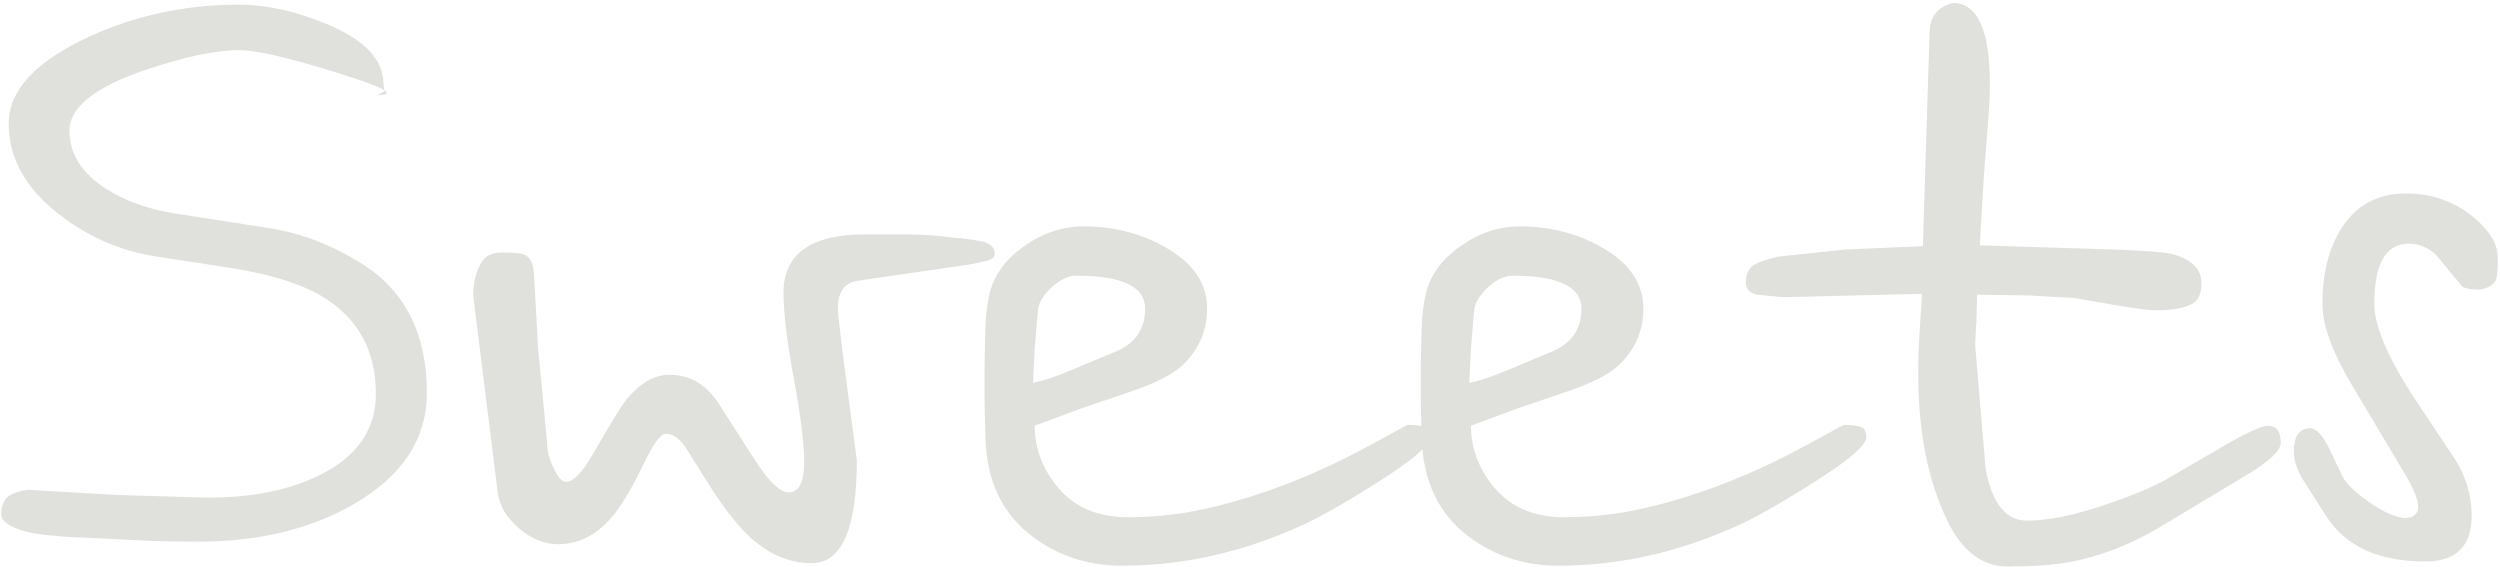 <svg width="278" height="63" viewBox="0 0 278 63" fill="none" xmlns="http://www.w3.org/2000/svg">
<path d="M47.469 43.688C47.469 48.75 44.812 52.844 39.5 55.969C34.656 58.812 28.828 60.234 22.016 60.234C19.797 60.234 18 60.203 16.625 60.141C15.438 60.078 13.234 59.969 10.016 59.812C6.422 59.688 3.984 59.438 2.703 59.062C0.984 58.562 0.125 57.922 0.125 57.141C0.125 56.359 0.375 55.719 0.875 55.219C1.406 54.844 2.156 54.594 3.125 54.469L12.875 55.031L22.016 55.312C27.359 55.469 31.875 54.641 35.562 52.828C39.719 50.766 41.797 47.75 41.797 43.781C41.797 39.219 40 35.734 36.406 33.328C33.969 31.703 30.328 30.516 25.484 29.766L17.516 28.547C13.422 27.922 9.766 26.344 6.547 23.812C2.828 20.938 0.969 17.578 0.969 13.734C0.969 10.047 3.953 6.828 9.922 4.078C15.078 1.703 20.641 0.516 26.609 0.516C29.578 0.516 32.781 1.219 36.219 2.625C40.5 4.375 42.641 6.609 42.641 9.328L42.734 10.125C42.359 10.438 42.047 10.594 41.797 10.594C44.328 10.594 42.906 9.766 37.531 8.109C32.156 6.422 28.516 5.578 26.609 5.578C24.047 5.578 20.656 6.281 16.438 7.688C10.625 9.625 7.719 11.906 7.719 14.531C7.719 17.094 9.078 19.25 11.797 21C13.922 22.344 16.438 23.25 19.344 23.719L29.891 25.359C33.516 25.922 37 27.266 40.344 29.391C45.094 32.422 47.469 37.188 47.469 43.688ZM110.607 28.172C110.607 28.609 110.295 28.891 109.67 29.016L107.936 29.391L95.373 31.219C93.904 31.438 93.17 32.469 93.17 34.312C93.17 34.938 93.514 37.844 94.201 43.031L95.279 51.188C95.279 58.812 93.608 62.625 90.264 62.625C87.67 62.625 85.279 61.562 83.092 59.438C81.748 58.125 80.264 56.172 78.639 53.578L76.436 50.062C75.686 48.844 74.889 48.234 74.045 48.234C73.483 48.234 72.686 49.297 71.654 51.422C70.311 54.203 69.154 56.172 68.186 57.328C66.436 59.453 64.389 60.516 62.045 60.516C60.545 60.516 59.092 59.922 57.686 58.734C56.311 57.547 55.529 56.219 55.342 54.75L52.623 32.859C52.623 31.453 52.92 30.234 53.514 29.203C53.951 28.453 54.717 28.078 55.811 28.078C57.123 28.078 57.951 28.156 58.295 28.312C58.951 28.594 59.311 29.281 59.373 30.375L59.842 38.812L60.826 49.078C60.826 50.109 61.108 51.172 61.67 52.266C62.108 53.141 62.529 53.578 62.936 53.578C63.748 53.578 64.748 52.547 65.936 50.484C67.842 47.203 68.998 45.297 69.404 44.766C70.998 42.703 72.67 41.672 74.42 41.672C76.701 41.672 78.529 42.734 79.904 44.859L83.842 51C85.436 53.5 86.717 54.75 87.686 54.75C88.842 54.75 89.42 53.625 89.42 51.375C89.42 49.281 89.029 46.156 88.248 42C87.498 37.844 87.123 34.703 87.123 32.578C87.123 28.234 90.154 26.062 96.217 26.062H100.623C102.467 26.062 104.295 26.188 106.107 26.438C107.139 26.5 108.264 26.656 109.482 26.906C110.232 27.188 110.607 27.609 110.607 28.172ZM159.027 48.609C159.027 49.547 156.887 51.344 152.606 54C149.168 56.156 146.496 57.656 144.59 58.5C138.09 61.438 131.481 62.906 124.762 62.906C121.043 62.906 117.746 61.844 114.871 59.719C111.465 57.188 109.699 53.484 109.574 48.609L109.481 44.672V40.359L109.574 36.516C109.606 35.328 109.731 34.172 109.949 33.047C110.387 30.797 111.699 28.906 113.887 27.375C115.949 25.906 118.152 25.172 120.496 25.172C123.809 25.172 126.824 25.938 129.543 27.469C132.668 29.219 134.231 31.5 134.231 34.312C134.231 36.75 133.34 38.828 131.559 40.547C130.465 41.609 128.481 42.625 125.606 43.594L120.215 45.422L115.059 47.344C115.059 49.688 115.824 51.859 117.356 53.859C119.231 56.297 121.918 57.516 125.418 57.516C128.356 57.516 131.231 57.203 134.043 56.578C140.043 55.234 146.121 52.891 152.277 49.547L156.496 47.25C157.527 47.25 158.199 47.344 158.512 47.531C158.793 47.594 158.965 47.953 159.027 48.609ZM127.34 34.312C127.34 31.875 124.777 30.656 119.652 30.656C118.84 30.656 117.965 31.062 117.027 31.875C116.121 32.688 115.59 33.5 115.434 34.312L115.059 38.719L114.871 42.562C115.871 42.406 117.402 41.891 119.465 41.016L124.059 39.094C126.246 38.188 127.34 36.594 127.34 34.312ZM207.541 48.609C207.541 49.547 205.401 51.344 201.119 54C197.682 56.156 195.01 57.656 193.104 58.5C186.604 61.438 179.994 62.906 173.276 62.906C169.557 62.906 166.26 61.844 163.385 59.719C159.979 57.188 158.213 53.484 158.088 48.609L157.994 44.672V40.359L158.088 36.516C158.119 35.328 158.244 34.172 158.463 33.047C158.901 30.797 160.213 28.906 162.401 27.375C164.463 25.906 166.666 25.172 169.01 25.172C172.322 25.172 175.338 25.938 178.057 27.469C181.182 29.219 182.744 31.5 182.744 34.312C182.744 36.75 181.854 38.828 180.072 40.547C178.979 41.609 176.994 42.625 174.119 43.594L168.729 45.422L163.572 47.344C163.572 49.688 164.338 51.859 165.869 53.859C167.744 56.297 170.432 57.516 173.932 57.516C176.869 57.516 179.744 57.203 182.557 56.578C188.557 55.234 194.635 52.891 200.791 49.547L205.01 47.25C206.041 47.25 206.713 47.344 207.026 47.531C207.307 47.594 207.479 47.953 207.541 48.609ZM175.854 34.312C175.854 31.875 173.291 30.656 168.166 30.656C167.354 30.656 166.479 31.062 165.541 31.875C164.635 32.688 164.104 33.5 163.947 34.312L163.572 38.719L163.385 42.562C164.385 42.406 165.916 41.891 167.979 41.016L172.572 39.094C174.76 38.188 175.854 36.594 175.854 34.312ZM253.617 49.266C253.617 50.109 252.352 51.297 249.821 52.828L240.211 58.594C236.805 60.625 233.383 61.938 229.946 62.531C228.102 62.844 225.883 63 223.289 63C220.414 63 218.149 61.266 216.492 57.797C214.367 53.359 213.305 47.922 213.305 41.484C213.305 40.109 213.336 38.922 213.399 37.922L213.727 32.672L198.352 33.047L195.352 32.766C194.602 32.578 194.196 32.156 194.133 31.5C194.133 30.562 194.414 29.891 194.977 29.484C195.508 29.172 196.399 28.859 197.649 28.547L205.149 27.75L213.821 27.375L214.571 3.469C214.633 1.812 215.492 0.766 217.149 0.328C219.899 0.328 221.274 3.344 221.274 9.375C221.274 10.406 221.242 11.328 221.18 12.141L220.617 19.406L220.149 27.281L235.102 27.75C238.602 27.875 240.774 28.047 241.617 28.266C243.742 28.859 244.805 29.938 244.805 31.5C244.805 32.781 244.383 33.578 243.539 33.891C242.727 34.297 241.461 34.5 239.742 34.5C238.93 34.5 237.352 34.297 235.008 33.891L230.696 33.141L225.727 32.859L219.867 32.766L219.774 35.625L219.633 38.344L220.805 52.172C221.524 55.984 223.055 57.891 225.399 57.891C227.461 57.891 229.899 57.453 232.711 56.578C236.399 55.422 239.242 54.266 241.242 53.109L247.196 49.641C249.821 48.109 251.492 47.344 252.211 47.344C253.149 47.344 253.617 47.984 253.617 49.266ZM277.756 28.641C277.756 29.922 277.694 30.719 277.569 31.031C277.35 31.656 276.741 32.047 275.741 32.203C274.834 32.203 274.194 32.094 273.819 31.875L270.819 28.266C269.913 27.484 268.928 27.094 267.866 27.094C265.303 27.094 264.022 29.328 264.022 33.797C264.022 36.328 265.616 39.984 268.803 44.766L272.834 50.812C274.178 52.844 274.85 55.016 274.85 57.328C274.85 60.734 273.131 62.438 269.694 62.438C264.475 62.438 260.788 60.734 258.631 57.328L256.241 53.578C255.459 52.359 255.069 51.25 255.069 50.25C255.069 48.5 255.678 47.625 256.897 47.625C257.584 47.625 258.319 48.438 259.1 50.062L260.459 52.922C260.834 53.734 261.85 54.719 263.506 55.875C264.975 56.906 266.256 57.484 267.35 57.609C268.35 57.609 268.866 57.203 268.897 56.391C268.928 55.641 268.444 54.422 267.444 52.734L261.491 42.75C259.334 39.125 258.256 36.141 258.256 33.797C258.256 30.453 258.944 27.672 260.319 25.453C261.975 22.828 264.381 21.516 267.538 21.516C270.413 21.516 272.913 22.391 275.038 24.141C276.85 25.641 277.756 27.141 277.756 28.641Z" fill="#E0E1DC"/>
</svg>
